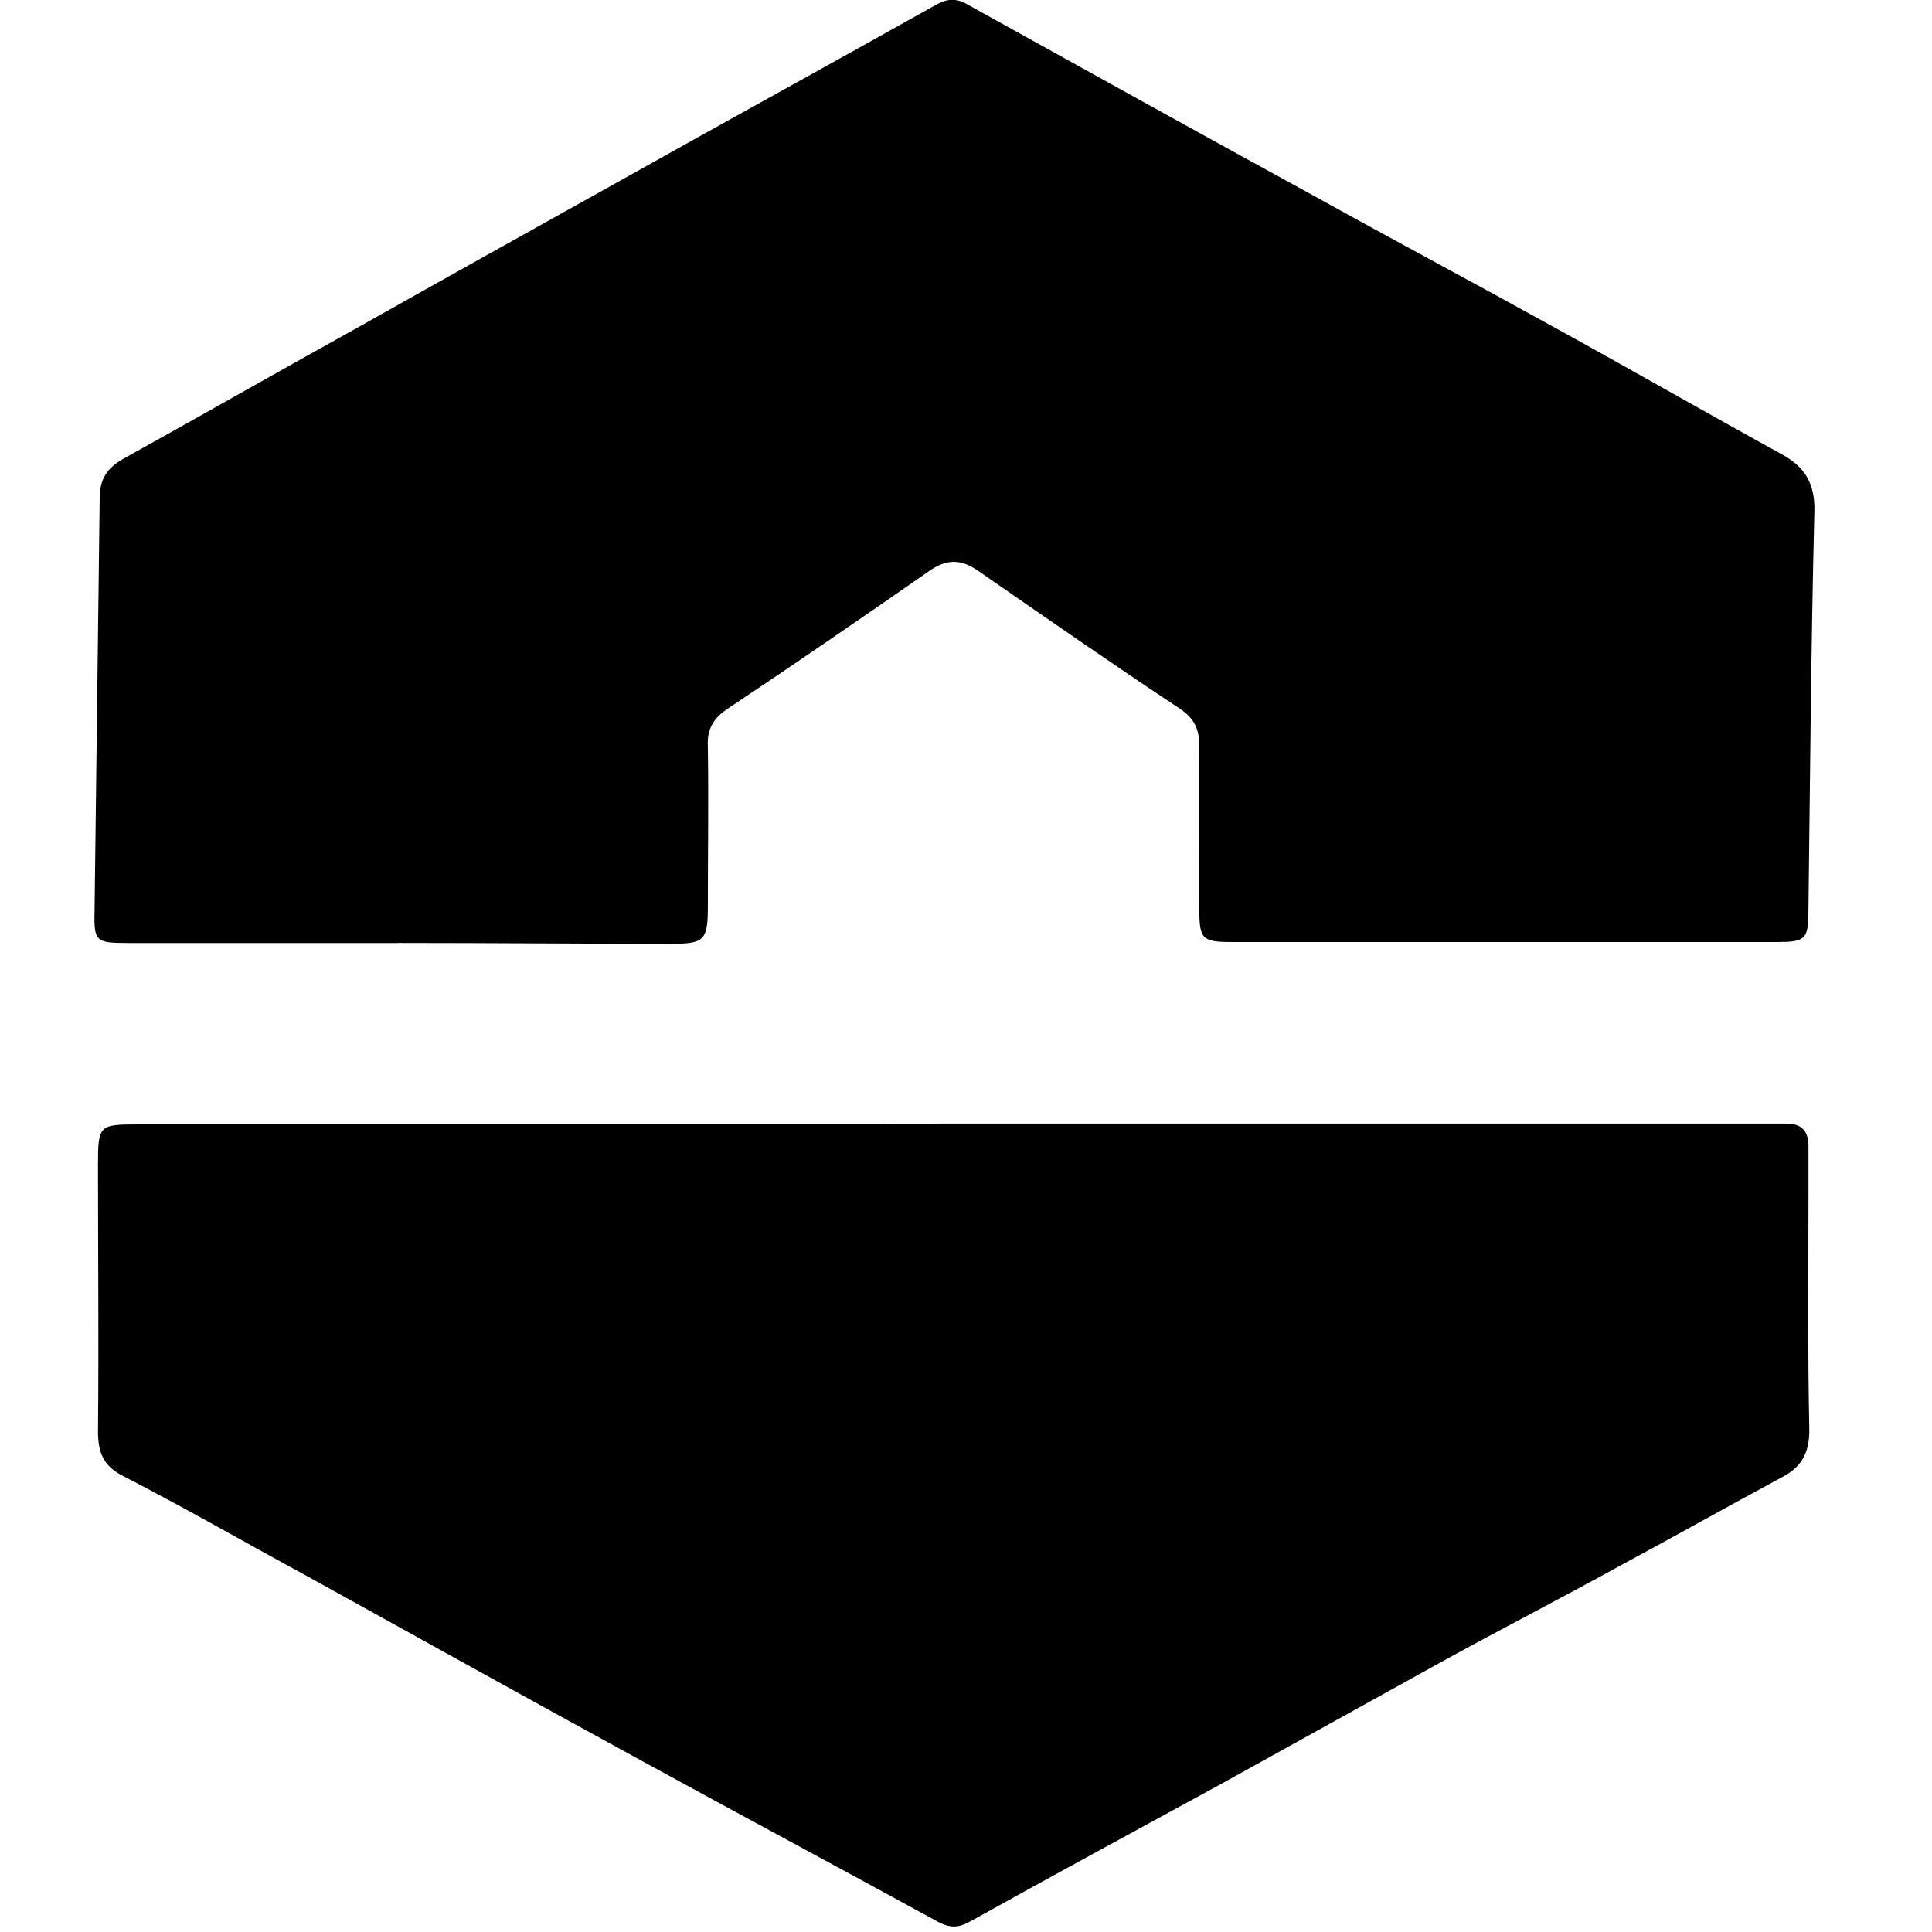 <!-- Generated by IcoMoon.io -->
<svg version="1.1" xmlns="http://www.w3.org/2000/svg" width="32" height="32" viewBox="0 0 32 32">
<title>CANOE</title>
<path d="M6.589 15.619c-1.496 0-2.991 0-4.487 0-0.508 0-0.55-0.028-0.536-0.522 0.028-2.286 0.056-4.557 0.085-6.843 0-0.31 0.113-0.494 0.381-0.649 1.298-0.72 2.582-1.453 3.88-2.173 1.453-0.818 2.921-1.637 4.388-2.455 1.735-0.974 3.485-1.933 5.22-2.907 0.183-0.099 0.339-0.099 0.522 0.014 1.933 1.072 3.866 2.145 5.799 3.203 1.298 0.72 2.596 1.411 3.894 2.13 1.256 0.691 2.511 1.411 3.767 2.102 0.395 0.212 0.564 0.494 0.55 0.959-0.056 2.201-0.071 4.416-0.099 6.617 0 0.466-0.056 0.508-0.522 0.508-3.005 0-6.011 0-9.030 0-0.494 0-0.536-0.056-0.536-0.536 0-0.903-0.014-1.792 0-2.695 0-0.282-0.071-0.466-0.325-0.635-1.129-0.748-2.243-1.524-3.344-2.286-0.268-0.183-0.494-0.198-0.776-0.014-1.115 0.776-2.243 1.552-3.386 2.314-0.226 0.155-0.325 0.339-0.31 0.607 0.014 0.889 0 1.764 0 2.653 0 0.564-0.056 0.621-0.607 0.621-1.51 0-3.019-0.014-4.529-0.014z"></path>
<path d="M15.817 18.61c4.444 0 8.903 0 13.347 0 0.141 0 0.282 0 0.423 0 0.254 0 0.367 0.127 0.367 0.367 0 0.268 0 0.536 0 0.818 0 1.298-0.014 2.596 0.014 3.894 0 0.353-0.113 0.593-0.423 0.762-0.917 0.494-1.82 1.002-2.737 1.496-0.974 0.536-1.961 1.044-2.935 1.58-1.227 0.677-2.441 1.355-3.668 2.032-1.369 0.748-2.751 1.496-4.12 2.258-0.198 0.113-0.339 0.127-0.55 0.014-1.623-0.889-3.259-1.764-4.882-2.653-1.862-1.016-3.711-2.046-5.573-3.076-1.016-0.55-2.018-1.129-3.034-1.651-0.339-0.169-0.423-0.395-0.423-0.748 0.014-1.467 0-2.935 0-4.402 0-0.663 0.014-0.677 0.663-0.677 4.106 0 8.212 0 12.317 0 0.409-0.014 0.818-0.014 1.213-0.014 0 0 0 0 0 0z"></path>
</svg>
